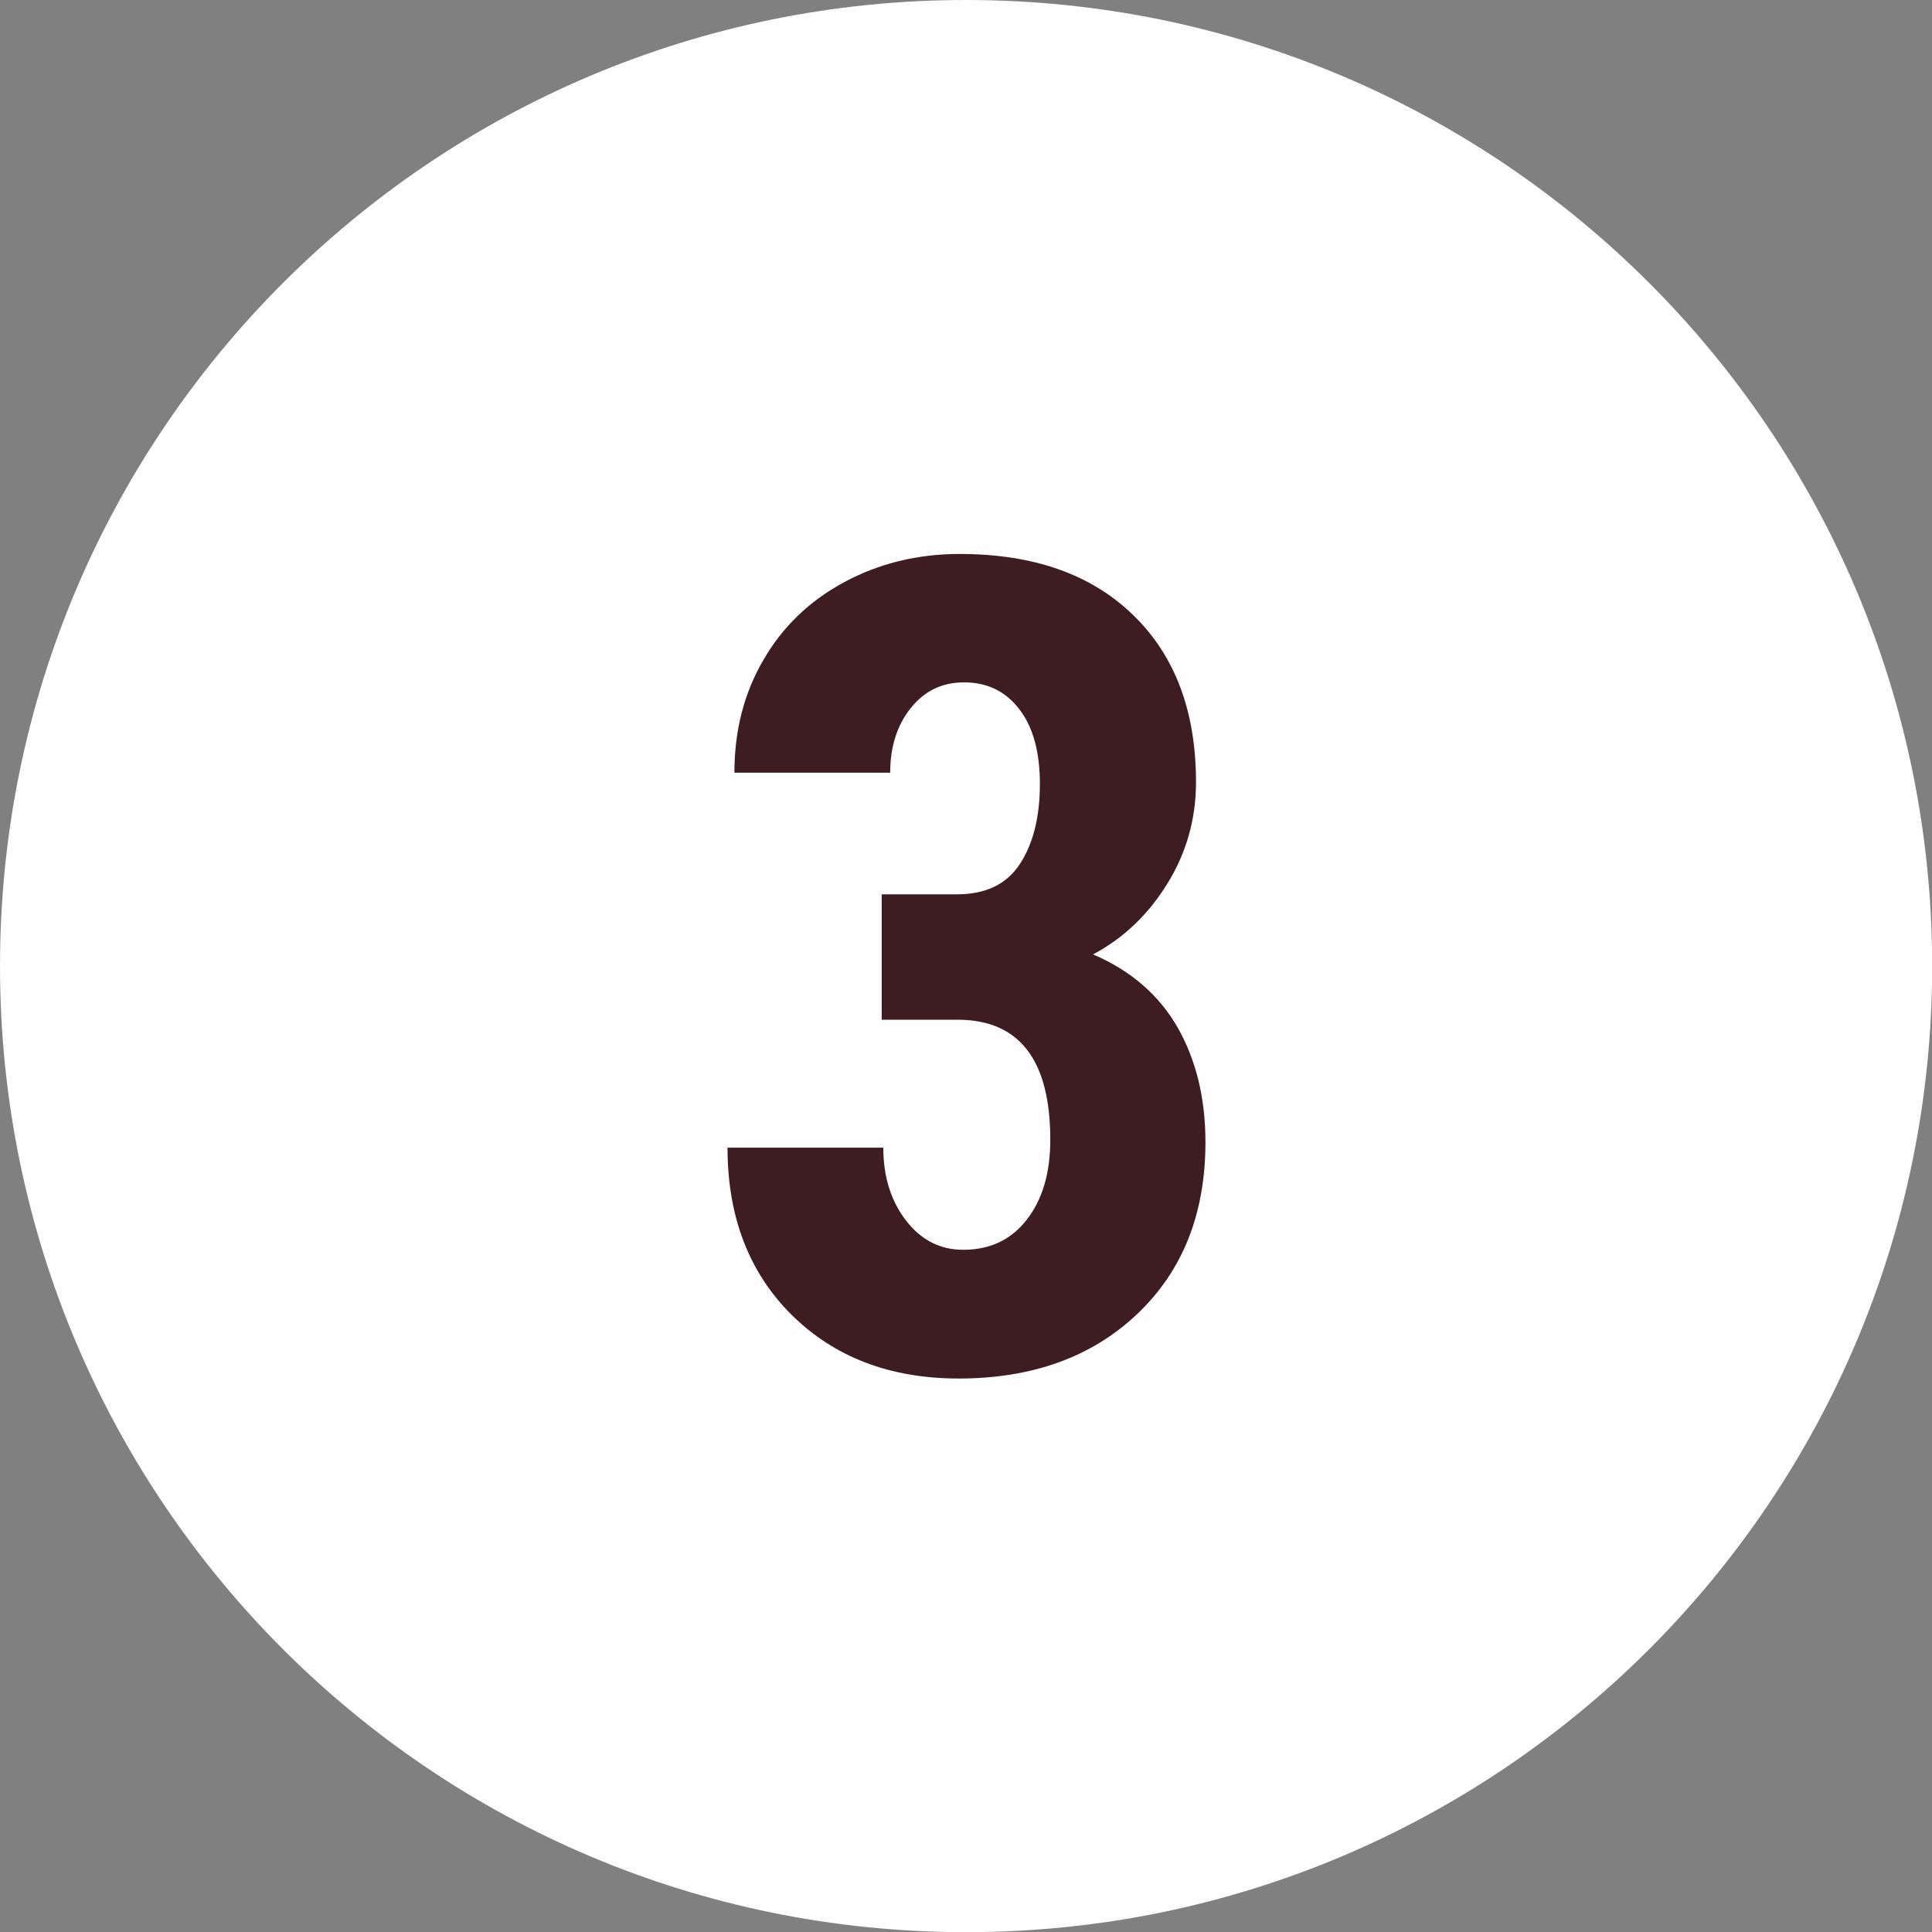 <?xml version="1.0" encoding="UTF-8"?>
<!DOCTYPE svg PUBLIC "-//W3C//DTD SVG 1.1//EN" "http://www.w3.org/Graphics/SVG/1.1/DTD/svg11.dtd">
<!-- Creator: CorelDRAW 2018 (64-Bit) -->
<svg xmlns="http://www.w3.org/2000/svg" xml:space="preserve" width="23.986mm" height="23.986mm" version="1.1" style="shape-rendering:geometricPrecision; text-rendering:geometricPrecision; image-rendering:optimizeQuality; fill-rule:evenodd; clip-rule:evenodd"
viewBox="0 0 120.67 120.67"
 xmlns:xlink="http://www.w3.org/1999/xlink">
 <rect x="0" y="0" width="120.67" height="120.67" fill="#808080" stroke="none"/>
 <defs>
  <style type="text/css">
   <![CDATA[
    .fil0 {fill:#FEFEFE;}
    .fil1 {fill:#3D1D21;fill-rule:nonzero}
   ]]>
  </style>
 </defs>
 <g id="Слой_x0020_1">
  <path class="fil0" d="M60.34 0c33.32,0 60.34,27.01 60.34,60.34 0,33.32 -27.01,60.34 -60.34,60.34 -33.32,0 -60.34,-27.01 -60.34,-60.34 0,-33.32 27.01,-60.34 60.34,-60.34z"/>
  <path class="fil1" d="M55.04 55.86l4.71 0c1.8,0 3.11,-0.62 3.94,-1.88 0.83,-1.26 1.26,-2.92 1.26,-5.02 0,-2 -0.43,-3.56 -1.29,-4.67 -0.86,-1.12 -2.01,-1.67 -3.45,-1.67 -1.36,0 -2.47,0.53 -3.32,1.6 -0.86,1.07 -1.29,2.42 -1.29,4.04l-9.73 0c0,-2.62 0.6,-4.97 1.81,-7.04 1.2,-2.08 2.89,-3.7 5.05,-4.86 2.17,-1.17 4.58,-1.76 7.21,-1.76 4.61,0 8.22,1.27 10.84,3.82 2.62,2.54 3.92,6.02 3.92,10.44 0,2.28 -0.59,4.38 -1.77,6.3 -1.19,1.94 -2.74,3.43 -4.66,4.45 2.36,1.01 4.12,2.54 5.28,4.56 1.15,2.02 1.74,4.41 1.74,7.17 0,4.46 -1.42,8.03 -4.25,10.72 -2.83,2.69 -6.55,4.04 -11.16,4.04 -4.29,0 -7.76,-1.33 -10.44,-3.98 -2.66,-2.64 -4,-6.13 -4,-10.44l9.73 0c0,1.8 0.47,3.32 1.41,4.54 0.94,1.23 2.14,1.84 3.58,1.84 1.67,0 2.99,-0.62 3.97,-1.88 0.97,-1.24 1.47,-2.91 1.47,-4.99 0,-4.98 -1.93,-7.48 -5.75,-7.5l-4.78 0 0 -7.82z"/>
 </g>
</svg>
